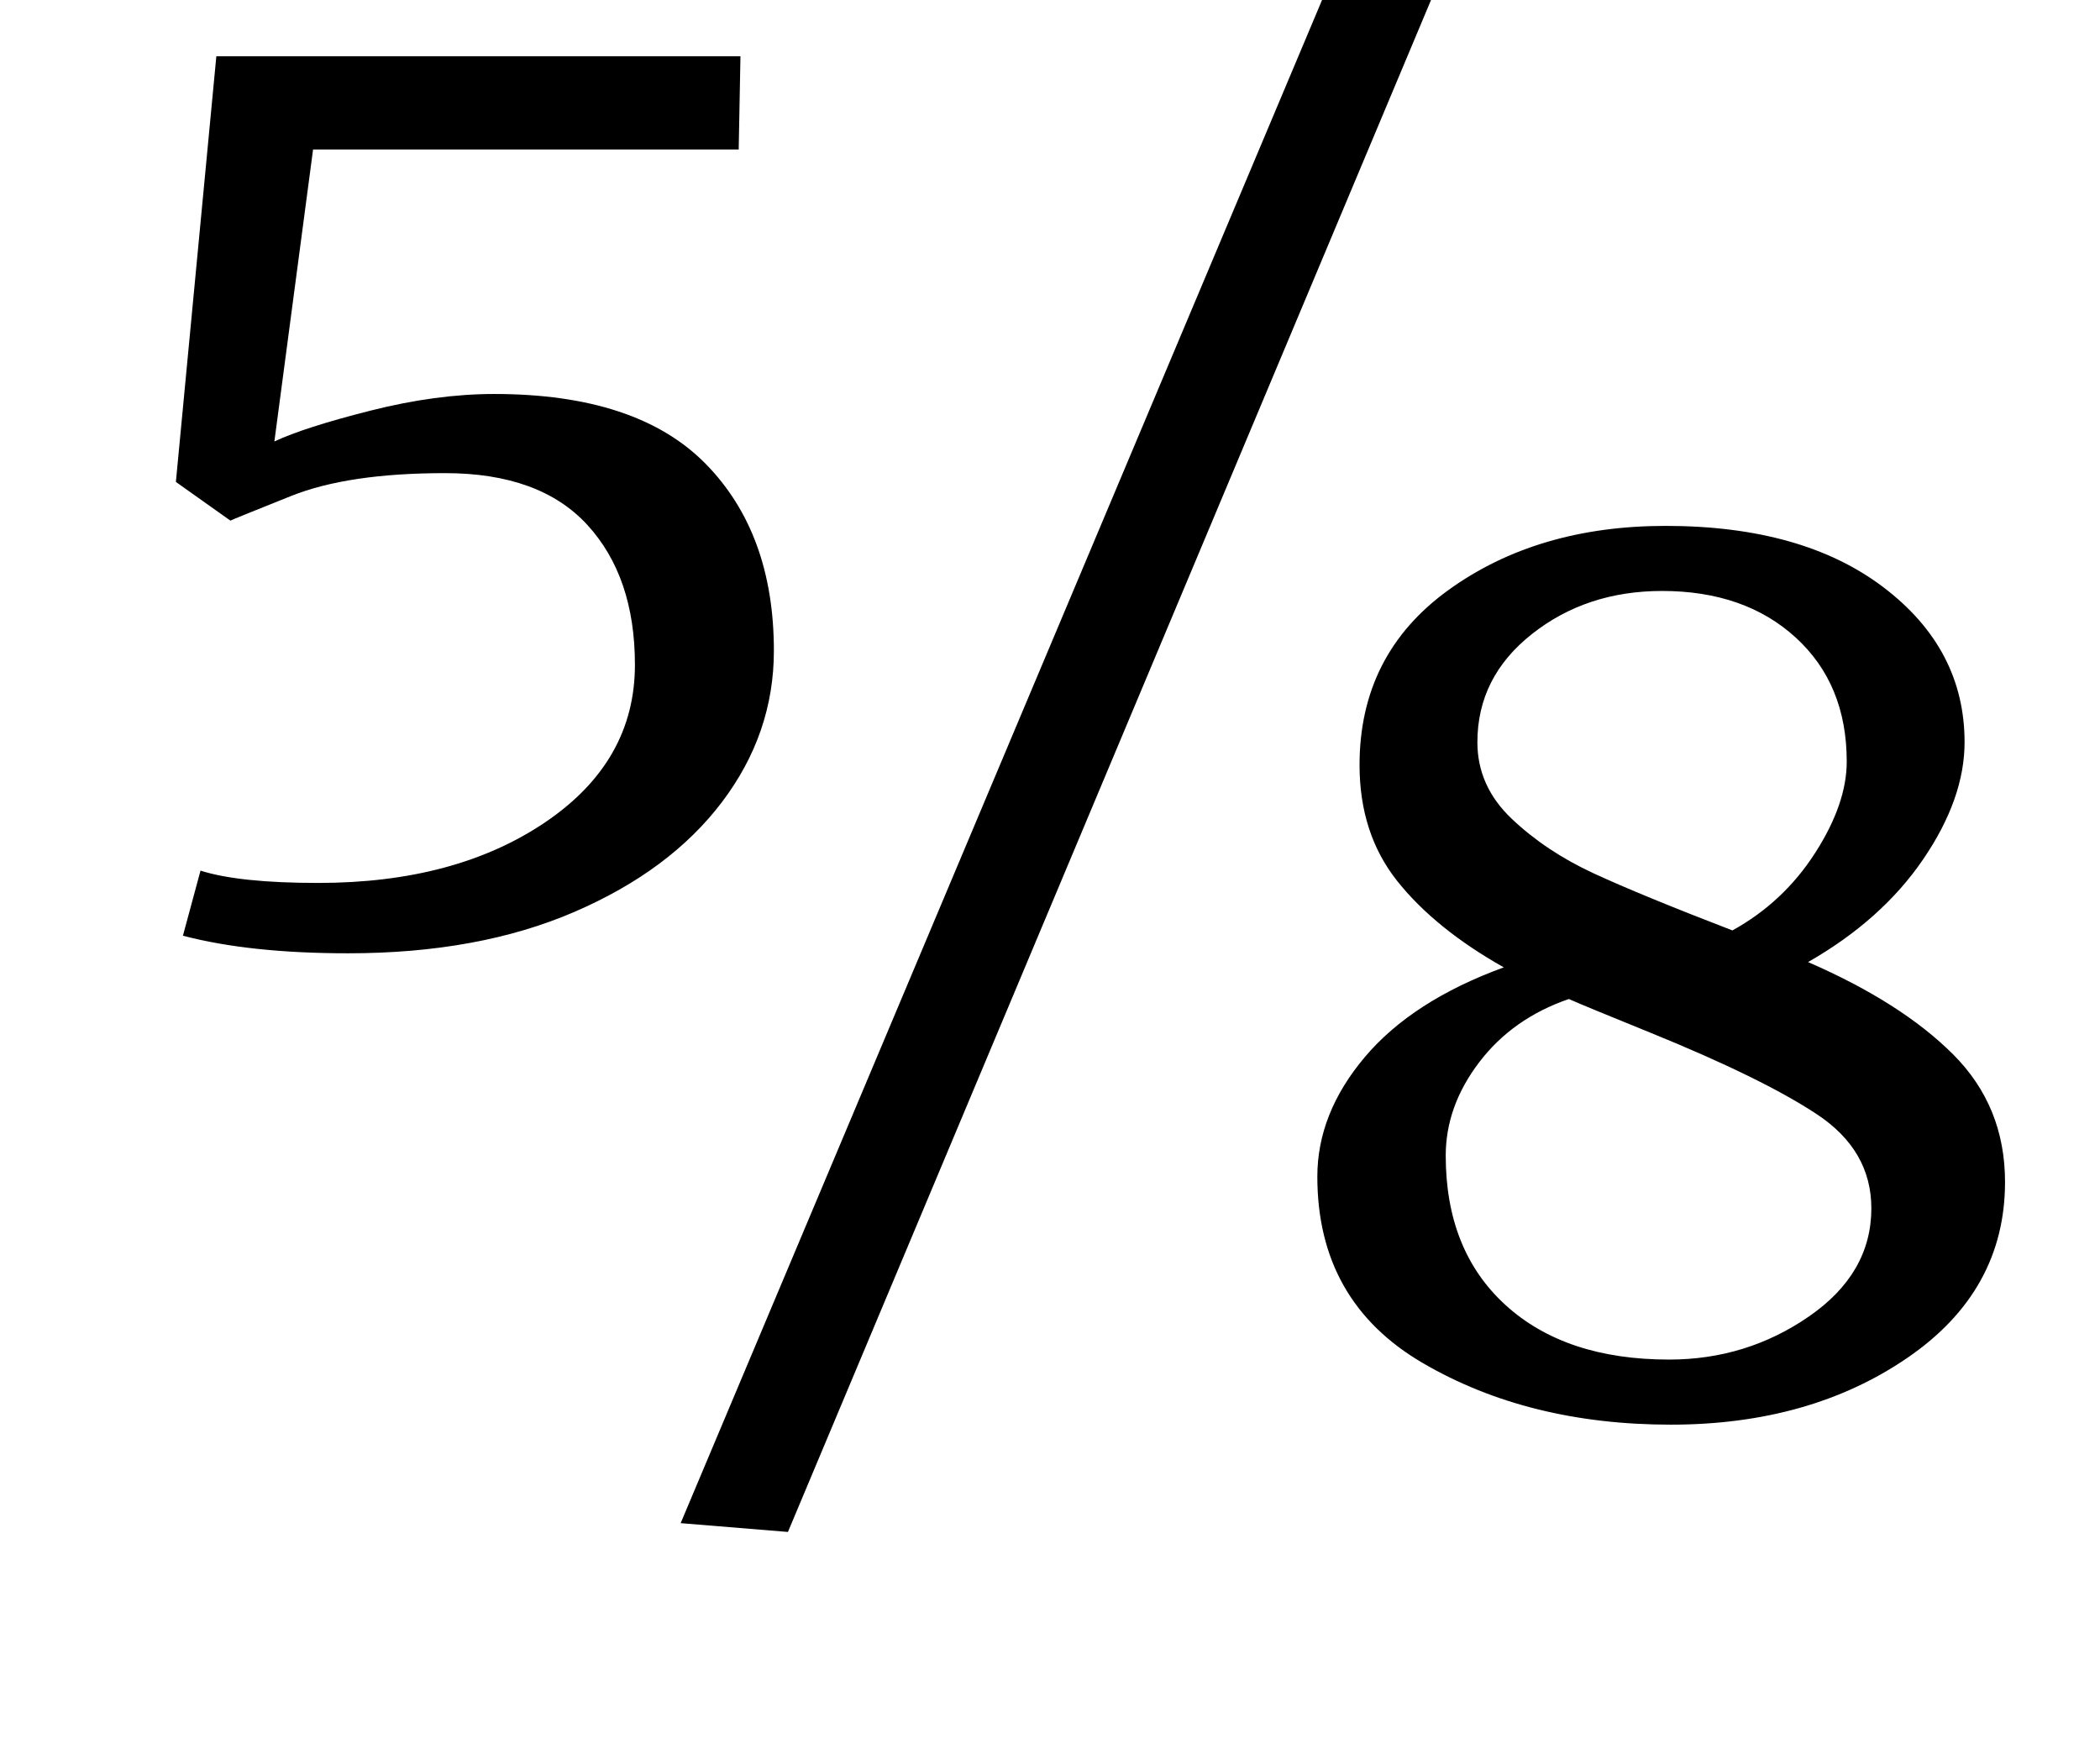 <?xml version="1.0" standalone="no"?>
<!DOCTYPE svg PUBLIC "-//W3C//DTD SVG 1.1//EN" "http://www.w3.org/Graphics/SVG/1.1/DTD/svg11.dtd" >
<svg xmlns="http://www.w3.org/2000/svg" xmlns:xlink="http://www.w3.org/1999/xlink" version="1.1" viewBox="-10 0 1194 1000">
  <g transform="matrix(1 0 0 -1 0 800)">
   <path fill="currentColor"
d="M171 298q78 0 129 34.5t51 89.5q0 50 -27 79.5t-81 29.5q-55 0 -87.5 -13t-34.5 -14l-31 22l23 242h298l-1 -53h-242l-22 -166q17 8 54.5 17.5t70.5 9.5q81 0 120 -39.5t39 -106.5q0 -47 -29.5 -86t-84 -62.5t-128.5 -23.5q-56 0 -94 10l10 37q22 -7 67 -7zM807 808
l-369 -879l-61 5l371 881zM799 25q-60 35 -60 106q0 36 27 68t79 51q-39 22 -60.5 49t-21.5 66q0 63 50.5 99.5t123.5 36.5q78 0 124 -35t46 -88q0 -32 -23.5 -66.5t-65.5 -58.5q53 -23 82.5 -52.5t29.5 -72.5q0 -62 -55.5 -100t-134.5 -38q-81 0 -141 35zM849.5 334.5
q19.5 -18.5 46.5 -31t79 -32.5q29 16 47 44t18 52q0 44 -29 70.5t-76 26.5q-43 0 -74 -24.5t-31 -61.5q0 -25 19.5 -43.5zM1023 166.5q-31 20.5 -95 46.5q-37 15 -46 19q-32 -11 -51 -36t-19 -53q0 -54 34 -85t93 -31q44 0 79.5 24.5t35.5 61.5q0 33 -31 53.5z" />
  </g>

</svg>

